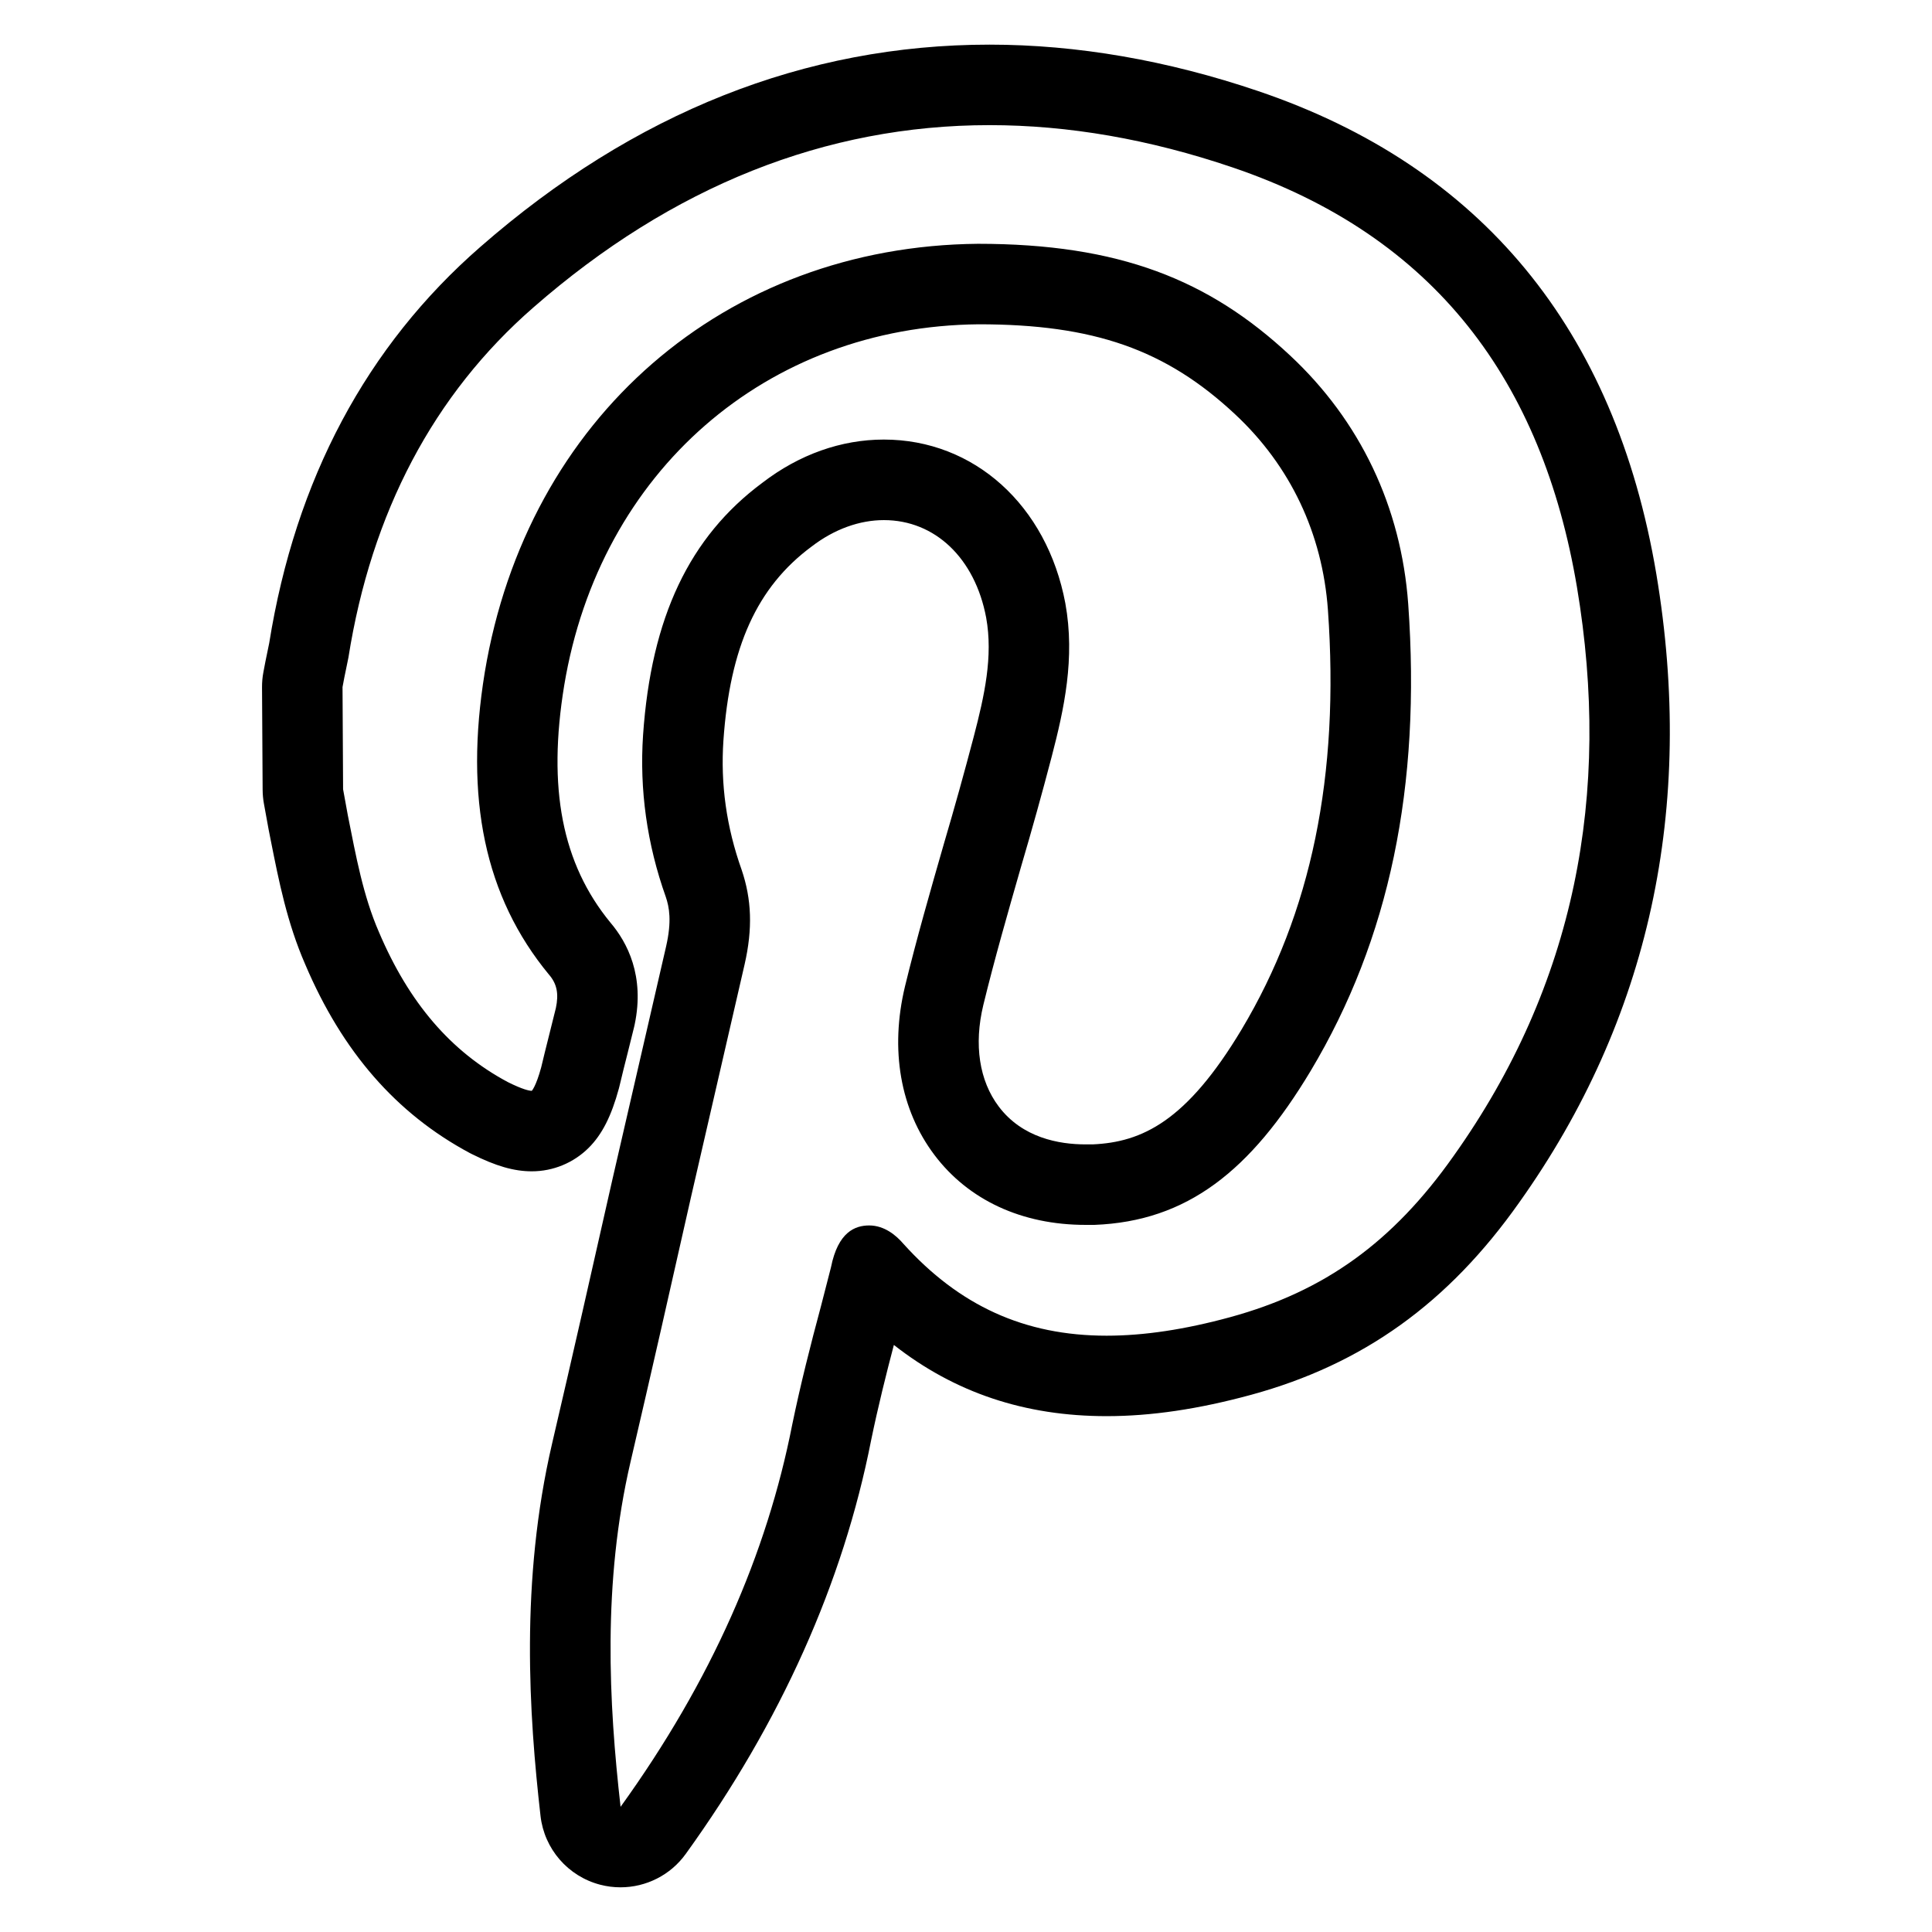 <?xml version="1.0" encoding="utf-8"?>
<!-- Generator: Adobe Illustrator 18.0.0, SVG Export Plug-In . SVG Version: 6.00 Build 0)  -->
<!DOCTYPE svg PUBLIC "-//W3C//DTD SVG 1.1//EN" "http://www.w3.org/Graphics/SVG/1.1/DTD/svg11.dtd">
<svg version="1.1" xmlns="http://www.w3.org/2000/svg" xmlns:xlink="http://www.w3.org/1999/xlink" x="0px" y="0px"
	 viewBox="0 0 48 48" enable-background="new 0 0 48 48" xml:space="preserve">
<g id="Layer_1">
</g>
<g id="bracket">
</g>
<g id="periscope">
</g>
<g id="vine">
</g>
<g id="clear">
</g>
<g id="flipbook">
</g>
<g id="pocket">
</g>
<g id="crome">
</g>
<g id="google_app">
</g>
<g id="application">
</g>
<g id="googlepluse">
</g>
<g id="amazon">
</g>
<g id="drive">
</g>
<g id="pininterest">
	<g>
		<path d="M24.585,3.109c1.955,0,3.971,0.349,6.036,1.05
			c5.038,1.709,7.696,5.316,8.558,10.427c0.862,5.141-0.044,9.887-3.067,14.137
			c-1.504,2.132-3.198,3.359-5.55,4.002c-1.122,0.306-2.139,0.46-3.068,0.46
			c-2.045,0-3.666-0.749-5.052-2.286c-0.175-0.204-0.467-0.453-0.847-0.453
			c-0.35,0-0.774,0.161-0.949,1.037l-0.248,0.964
			c-0.263,0.978-0.511,1.957-0.716,2.95c-0.628,3.198-2.001,6.353-4.264,9.493
			c-0.292-2.57-0.453-5.564,0.248-8.573c0.511-2.191,1.008-4.381,1.504-6.586
			l1.329-5.769c0.204-0.891,0.175-1.621-0.073-2.351
			c-0.38-1.066-0.526-2.132-0.453-3.213c0.161-2.322,0.832-3.812,2.191-4.819
			c0.57-0.438,1.198-0.657,1.796-0.657c1.271,0,2.264,0.949,2.541,2.424
			c0.175,0.964-0.044,1.942-0.307,2.95c-0.234,0.891-0.482,1.782-0.745,2.673
			c-0.336,1.168-0.672,2.337-0.964,3.534c-0.38,1.577-0.117,3.067,0.73,4.191
			s2.176,1.738,3.753,1.738H27.189c2.307-0.088,3.885-1.344,5.374-3.826
			c1.957-3.271,2.746-7.068,2.424-11.596c-0.175-2.424-1.198-4.557-2.935-6.178
			c-2.015-1.884-4.25-2.775-7.755-2.775c-6.28,0.058-11.201,4.323-12.253,10.646
			c-0.511,3.125,0,5.579,1.592,7.507c0.204,0.234,0.248,0.482,0.175,0.832
			c-0.117,0.482-0.248,0.979-0.365,1.475c-0.131,0.482-0.234,0.584-0.234,0.584
			c-0.058,0-0.219-0.029-0.599-0.219c-1.417-0.759-2.453-1.972-3.198-3.724
			c-0.394-0.905-0.57-1.884-0.774-2.906l-0.117-0.643L8.51,17.07l0.044-0.234
			l0.102-0.497c0.57-3.607,2.118-6.543,4.6-8.704
			C16.701,4.625,20.511,3.109,24.585,3.109 M24.585,1.109
			c-4.579-0-8.833,1.689-12.645,5.02c-2.832,2.466-4.6,5.781-5.252,9.851
			l-0.093,0.452l-0.051,0.268c-0.024,0.125-0.035,0.253-0.034,0.38l0.015,2.541
			c0.001,0.116,0.011,0.232,0.032,0.346l0.117,0.643l0.055,0.278
			c0.199,1.002,0.404,2.039,0.853,3.069c0.922,2.171,2.262,3.71,4.087,4.688
			c0.017,0.009,0.034,0.018,0.051,0.026c0.603,0.301,1.05,0.43,1.493,0.43
			c0.531,0,1.04-0.211,1.415-0.586c0.33-0.33,0.561-0.784,0.748-1.472
			c0.006-0.023,0.012-0.045,0.017-0.068c0.064-0.273,0.133-0.547,0.202-0.818
			c0.055-0.217,0.109-0.432,0.16-0.644c0.005-0.021,0.01-0.042,0.014-0.063
			c0.251-1.204-0.183-2.035-0.603-2.528c-1.202-1.465-1.567-3.339-1.148-5.896
			c0.884-5.314,5.022-8.92,10.298-8.969c2.858,0,4.649,0.627,6.37,2.236
			c1.372,1.28,2.169,2.96,2.306,4.861c0.292,4.112-0.41,7.523-2.146,10.425
			c-1.369,2.282-2.472,2.798-3.699,2.853h-0.178c-0.66,0-1.57-0.163-2.156-0.941
			c-0.484-0.642-0.62-1.537-0.383-2.52c0.281-1.152,0.617-2.32,0.941-3.449
			c0.264-0.894,0.52-1.813,0.757-2.719c0.308-1.183,0.588-2.449,0.34-3.815
			c-0.458-2.437-2.27-4.067-4.509-4.067c-1.061,0-2.104,0.371-3.016,1.072
			c-1.813,1.345-2.764,3.343-2.966,6.267c-0.092,1.361,0.098,2.713,0.564,4.022
			c0.086,0.252,0.153,0.598,0.008,1.233l-1.329,5.767
			c-0.498,2.21-0.993,4.395-1.503,6.581c-0.798,3.424-0.573,6.744-0.288,9.253
			c0.093,0.821,0.682,1.5,1.481,1.709c0.168,0.044,0.338,0.065,0.506,0.065
			c0.633,0,1.241-0.301,1.622-0.831c2.359-3.272,3.908-6.73,4.605-10.277
			c0.171-0.831,0.38-1.666,0.565-2.367c1.515,1.188,3.257,1.769,5.285,1.769
			c1.107,0,2.283-0.174,3.594-0.531c2.779-0.759,4.894-2.278,6.658-4.778
			c3.233-4.545,4.38-9.803,3.405-15.62c-1.025-6.08-4.352-10.113-9.888-11.991
			C29.004,1.498,26.757,1.109,24.585,1.109L24.585,1.109z"/>
	</g>
</g>
<g id="soundcloude">
</g>
<g id="instagram">
</g>
<g id="flikr">
</g>
<g id="wists">
</g>
<g id="technorati">
</g>
<g id="yelp">
</g>
<g id="youtube">
</g>
<g id="xing6">
</g>
<g id="wiki">
</g>
<g id="whatsapp">
</g>
<g id="virb">
</g>
<g id="vimeo">
</g>
<g id="twitter_1_">
</g>
<g id="twitter">
</g>
<g id="yahoo">
</g>
<g id="bing_1_">
</g>
<g id="samsung">
</g>
<g id="smile">
</g>
<g id="slideshare">
</g>
<g id="skype">
</g>
<g id="simplenote">
</g>
<g id="shark">
</g>
<g id="share">
</g>
<g id="retweet">
</g>
<g id="tumnlr">
</g>
<g id="reddit">
</g>
<g id="quora">
</g>
<g id="qik">
</g>
<g id="podcast">
</g>
<g id="plurk">
</g>
<g id="playstation">
</g>
<g id="pinchat">
</g>
<g id="pin">
</g>
<g id="rss">
</g>
<g id="picasa">
</g>
<g id="path">
</g>
<g id="pandora">
</g>
<g id="orkut">
</g>
<g id="newsvine">
</g>
<g id="myspace_1_">
</g>
<g id="myspace">
</g>
<g id="msn">
</g>
<g id="photobucket">
</g>
<g id="forest">
</g>
<g id="githhub">
</g>
<g id="google_1_">
</g>
<g id="google">
</g>
<g id="hype">
</g>
<g id="instapaper">
</g>
<g id="itunes">
</g>
<g id="kik">
</g>
<g id="lastfm">
</g>
<g id="linkedin-1">
</g>
<g id="linkedin">
</g>
<g id="map">
</g>
<g id="facebook_1_">
</g>
<g id="evernote">
</g>
<g id="etsy">
</g>
<g id="diigo">
</g>
<g id="dribbble">
</g>
<g id="drupal">
</g>
<g id="dropbox">
</g>
<g id="facebook">
</g>
<g id="digg6">
</g>
<g id="devianart">
</g>
<g id="designbump">
</g>
<g id="delicious5">
</g>
<g id="dailybooth">
</g>
<g id="creative9">
</g>
<g id="coroflot">
</g>
<g id="brightkite">
</g>
<g id="bnter">
</g>
<g id="blip">
</g>
<g id="blogger">
</g>
<g id="black">
</g>
<g id="bing">
</g>
<g id="behance">
</g>
<g id="bebo">
</g>
<g id="basecamp">
</g>
<g id="baidu">
</g>
<g id="aws">
</g>
<g id="arto">
</g>
<g id="apple">
</g>
<g id="paypal">
</g>
<g id="radio">
</g>
<g id="speech">
</g>
<g id="windows">
</g>
</svg>
